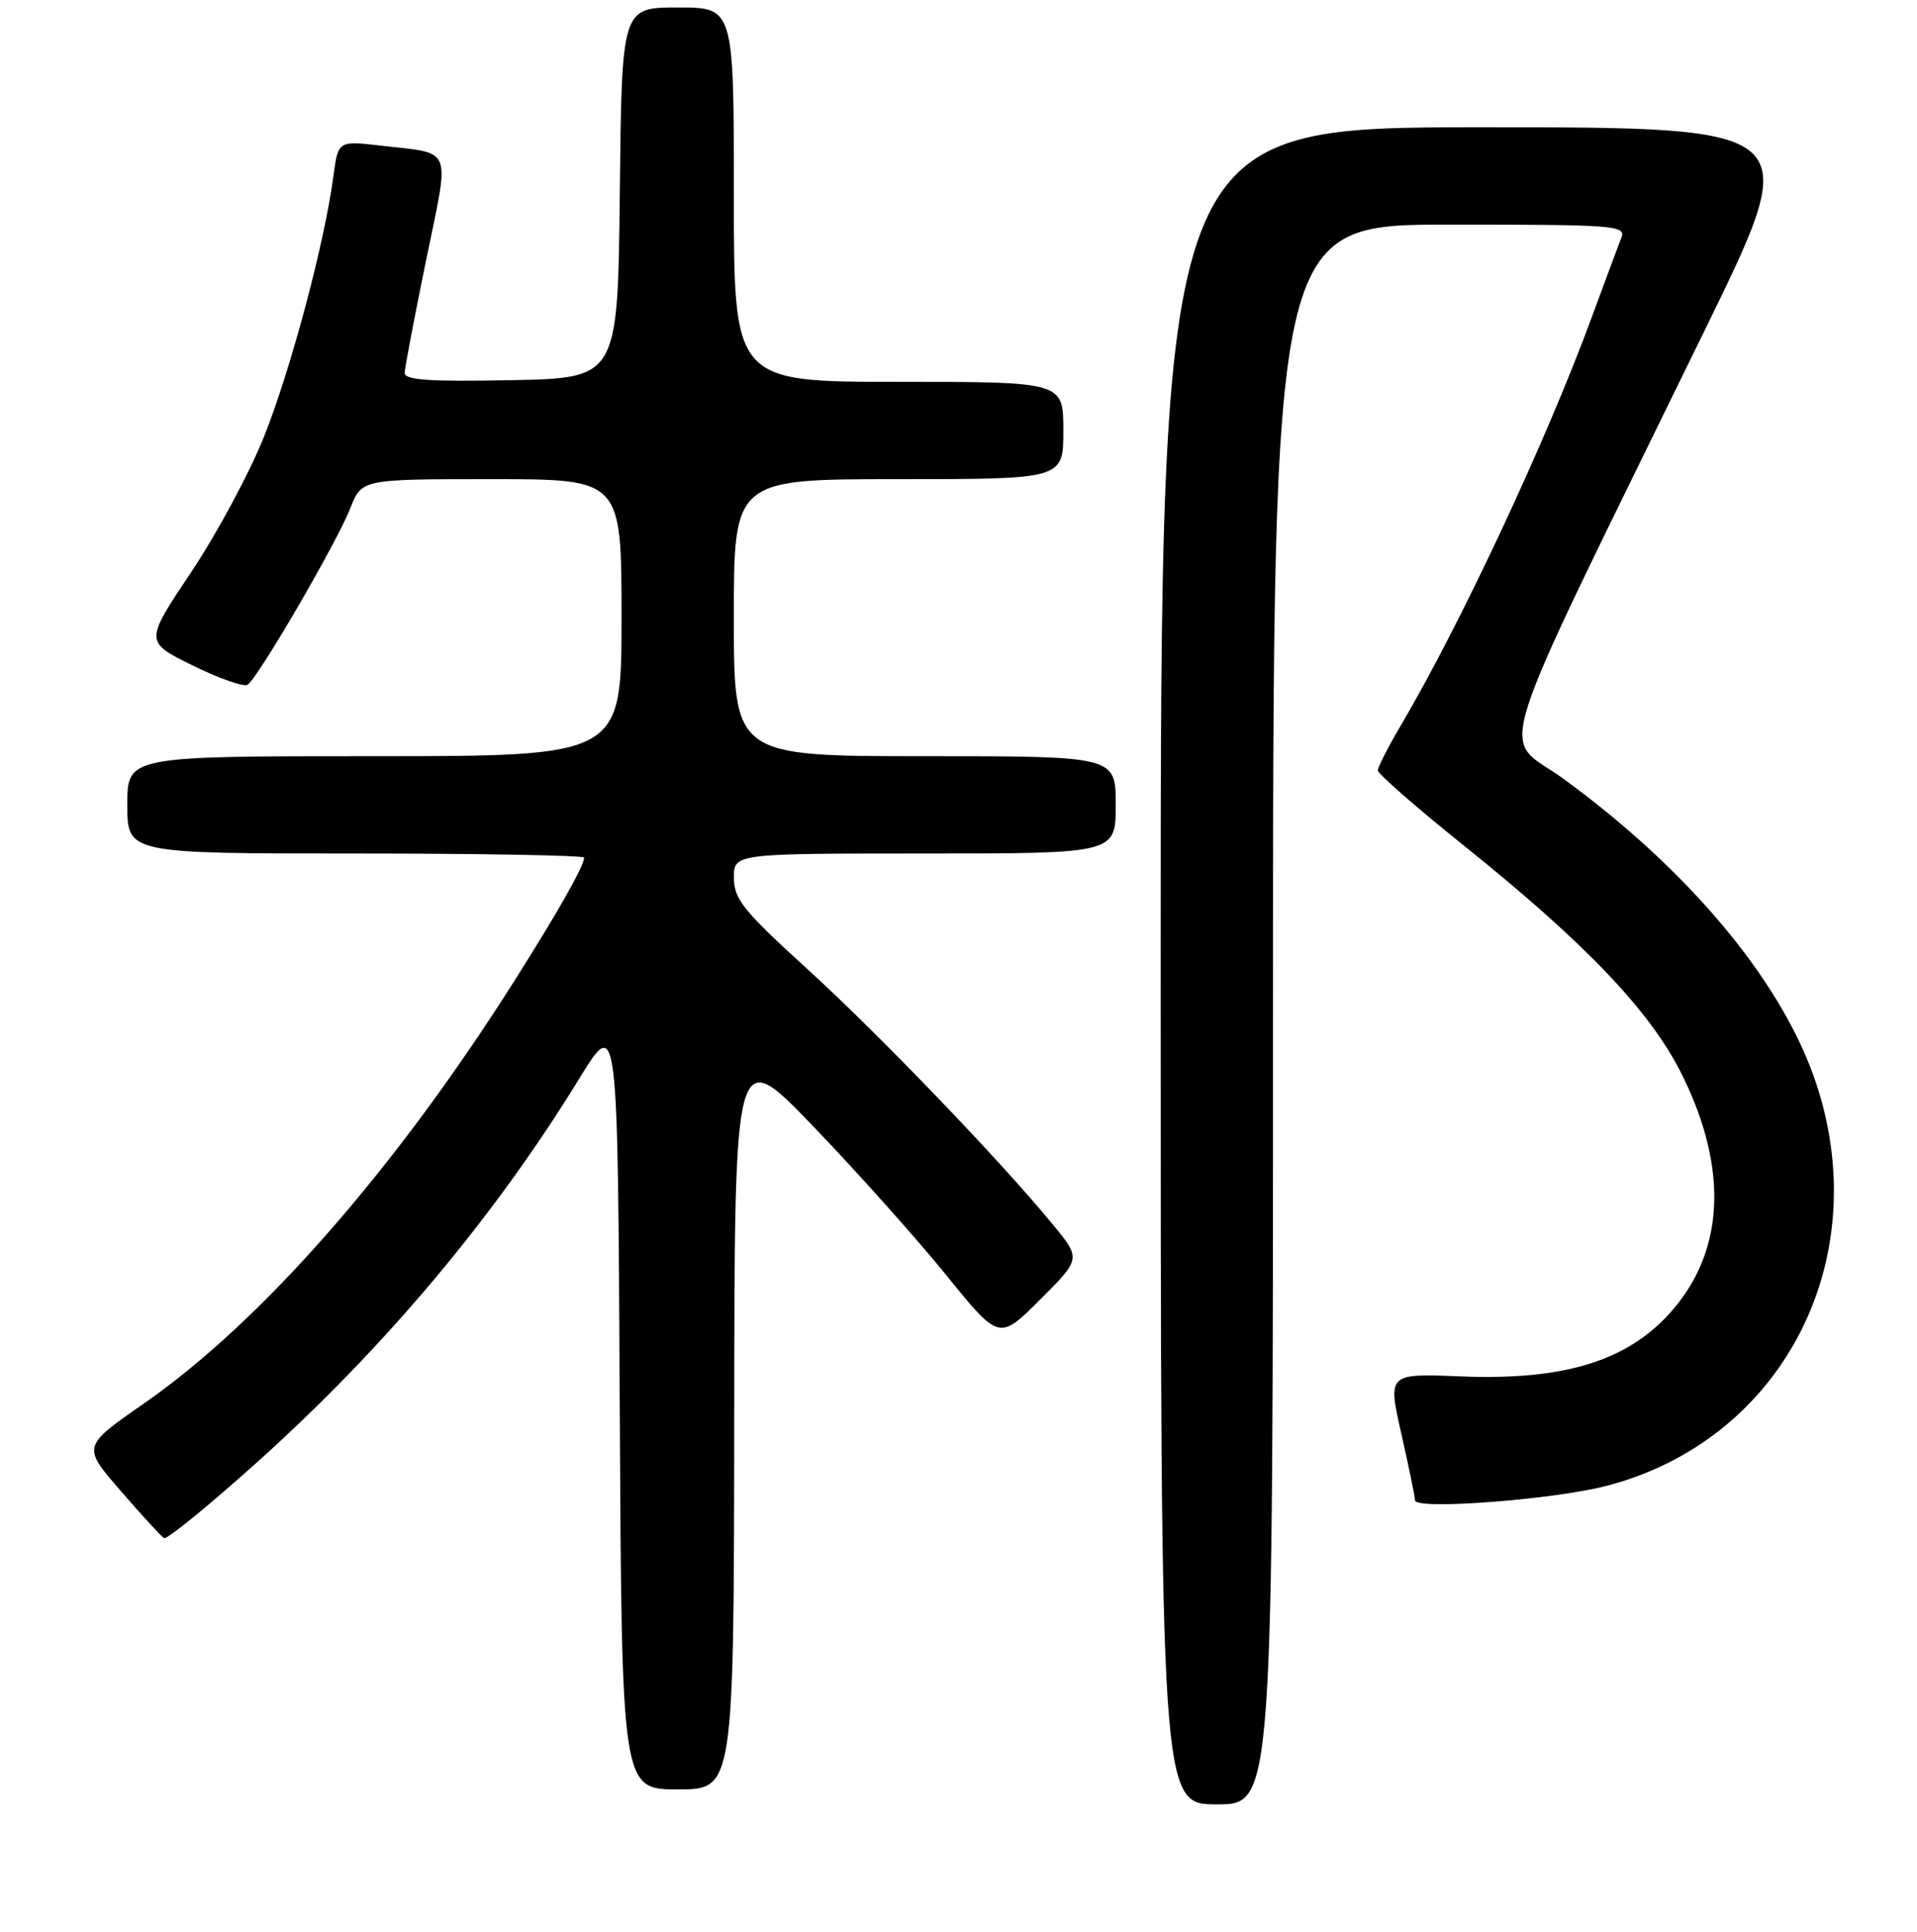 <?xml version="1.0" encoding="UTF-8" standalone="no"?>
<!DOCTYPE svg PUBLIC "-//W3C//DTD SVG 1.1//EN" "http://www.w3.org/Graphics/SVG/1.1/DTD/svg11.dtd" >
<svg xmlns="http://www.w3.org/2000/svg" xmlns:xlink="http://www.w3.org/1999/xlink" version="1.1" viewBox="0 0 256 258">
 <g >
 <path fill="currentColor"
d=" M 170.00 135.50 C 170.00 30.00 170.00 30.00 193.61 30.00 C 215.69 30.00 217.17 30.11 216.52 31.75 C 216.14 32.71 214.34 37.55 212.52 42.50 C 206.46 58.96 195.05 83.34 187.10 96.84 C 185.39 99.73 184.00 102.46 184.00 102.90 C 184.00 103.35 189.06 107.78 195.25 112.75 C 211.78 126.00 220.45 135.10 224.64 143.59 C 230.93 156.31 230.29 167.48 222.80 175.60 C 217.01 181.88 208.62 184.38 195.10 183.84 C 185.32 183.44 185.32 183.44 187.13 191.47 C 188.13 195.89 188.96 199.91 188.97 200.40 C 189.01 201.70 207.38 200.31 214.50 198.47 C 238.31 192.30 250.75 167.74 242.21 143.76 C 237.51 130.58 225.31 116.08 208.80 104.03 C 200.31 97.84 198.29 104.23 227.83 43.75 C 240.89 17.00 240.89 17.00 197.94 17.00 C 155.00 17.00 155.00 17.00 155.00 129.00 C 155.00 241.00 155.00 241.00 162.50 241.00 C 170.00 241.00 170.00 241.00 170.00 135.50 Z  M 98.05 189.25 C 98.09 139.50 98.09 139.50 108.66 150.50 C 114.47 156.55 122.42 165.45 126.33 170.27 C 133.43 179.05 133.43 179.05 138.89 173.59 C 144.35 168.13 144.35 168.13 140.67 163.64 C 133.67 155.10 117.47 138.23 107.76 129.38 C 99.26 121.64 98.01 120.08 98.01 117.25 C 98.00 114.00 98.00 114.00 123.50 114.00 C 149.00 114.00 149.00 114.00 149.00 107.50 C 149.00 101.00 149.00 101.00 123.50 101.00 C 98.00 101.00 98.00 101.00 98.00 82.50 C 98.00 64.00 98.00 64.00 120.00 64.00 C 142.00 64.00 142.00 64.00 142.00 57.50 C 142.00 51.00 142.00 51.00 120.00 51.00 C 98.00 51.00 98.00 51.00 98.00 26.00 C 98.00 1.00 98.00 1.00 90.52 1.00 C 83.03 1.00 83.03 1.00 82.77 25.75 C 82.50 50.50 82.50 50.50 68.25 50.78 C 57.19 50.99 54.01 50.77 54.04 49.78 C 54.07 49.07 55.35 42.32 56.90 34.77 C 60.09 19.23 60.63 20.60 50.83 19.45 C 45.15 18.79 45.15 18.79 44.51 23.64 C 43.32 32.53 38.82 49.39 35.26 58.32 C 33.32 63.17 28.94 71.32 25.52 76.43 C 19.31 85.72 19.31 85.72 25.72 88.88 C 29.24 90.62 32.55 91.78 33.06 91.46 C 34.42 90.62 44.97 72.49 46.78 67.89 C 48.30 64.00 48.30 64.00 65.65 64.00 C 83.00 64.00 83.00 64.00 83.00 82.50 C 83.00 101.00 83.00 101.00 50.00 101.00 C 17.00 101.00 17.00 101.00 17.00 107.50 C 17.00 114.00 17.00 114.00 47.50 114.00 C 64.28 114.00 78.00 114.25 78.00 114.55 C 78.00 115.65 74.57 121.72 68.70 131.00 C 52.76 156.19 34.92 176.54 19.23 187.45 C 10.97 193.19 10.97 193.19 16.09 199.10 C 18.90 202.35 21.52 205.20 21.90 205.44 C 22.28 205.67 27.97 201.03 34.55 195.11 C 51.48 179.87 66.06 162.48 77.34 144.09 C 82.50 135.69 82.50 135.69 82.76 187.34 C 83.02 239.00 83.02 239.00 90.51 239.00 C 98.00 239.00 98.00 239.00 98.05 189.25 Z "/>
</g>
</svg>